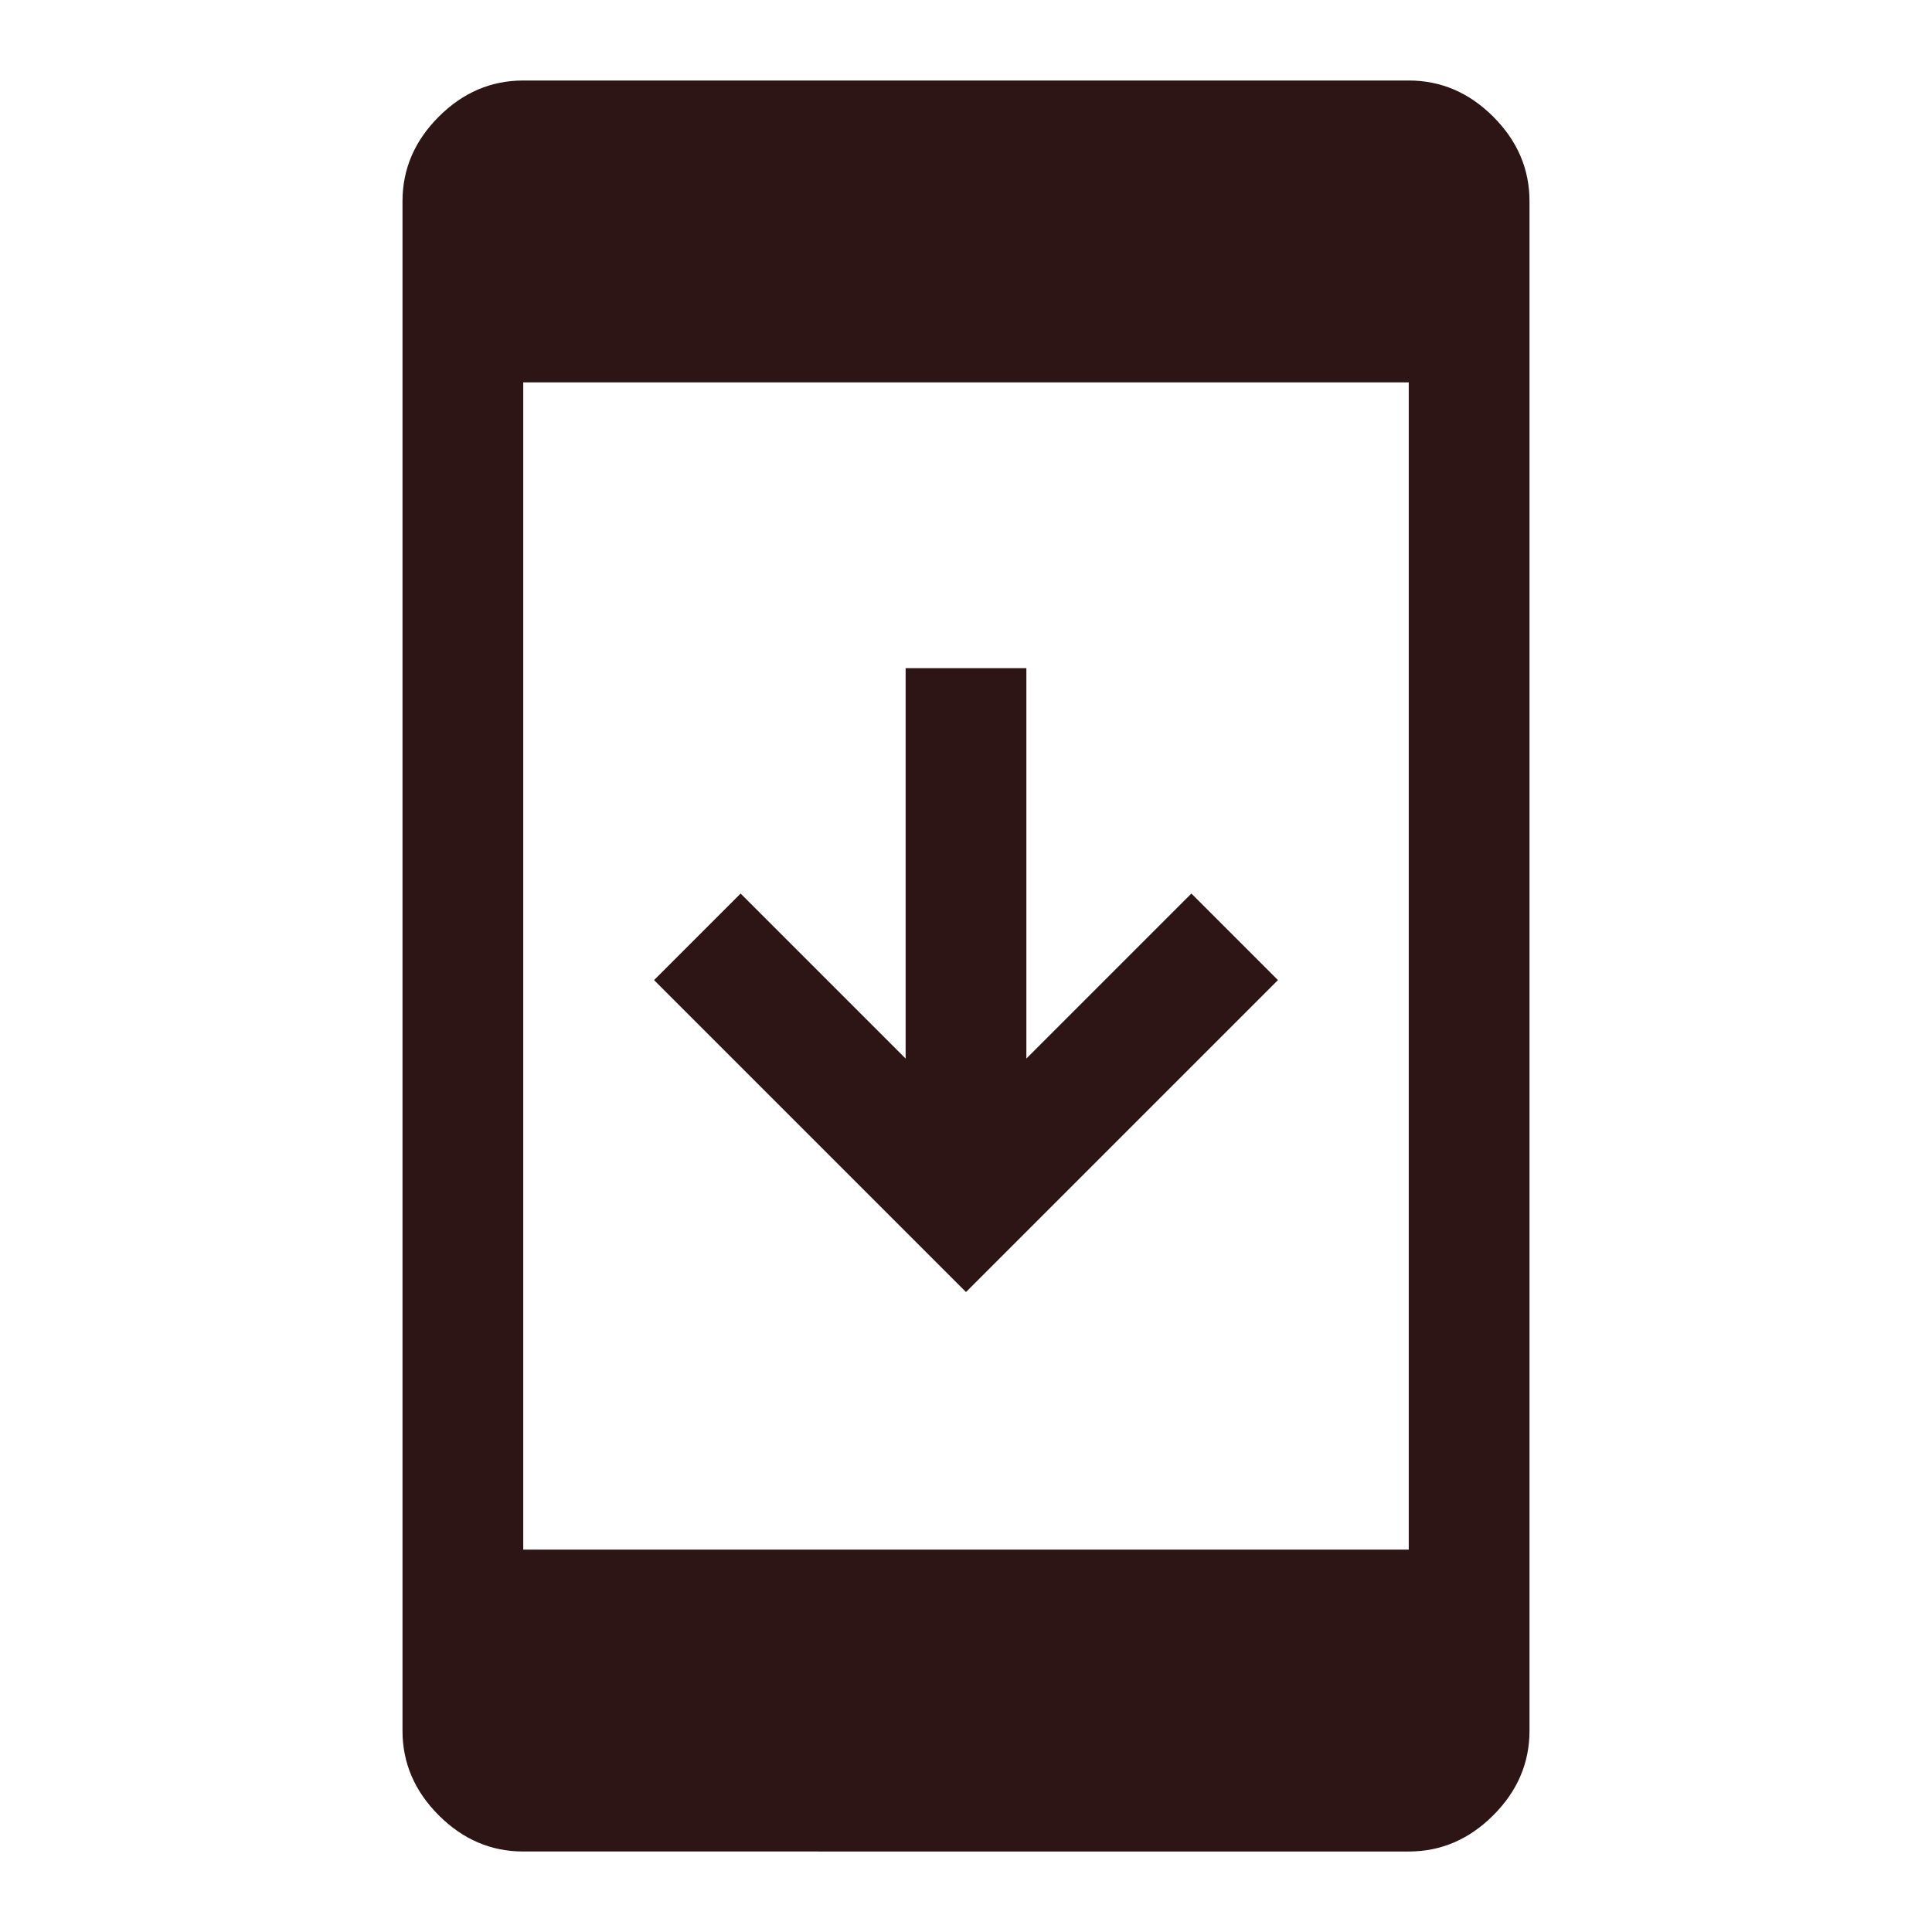 <svg xmlns="http://www.w3.org/2000/svg" height="48" viewBox="0 96 960 960" width="48"><path fill="#2d1516" d="M260 1016q-24 0-42-18t-18-42V196q0-24 18-42t42-18h440q24 0 42 18t18 42v760q0 24-18 42t-42 18H260Zm0-150h440V286H260v580Zm220-128L325 583l43-43 82 82V428h60v194l82-82 43 43-155 155Z"/></svg>